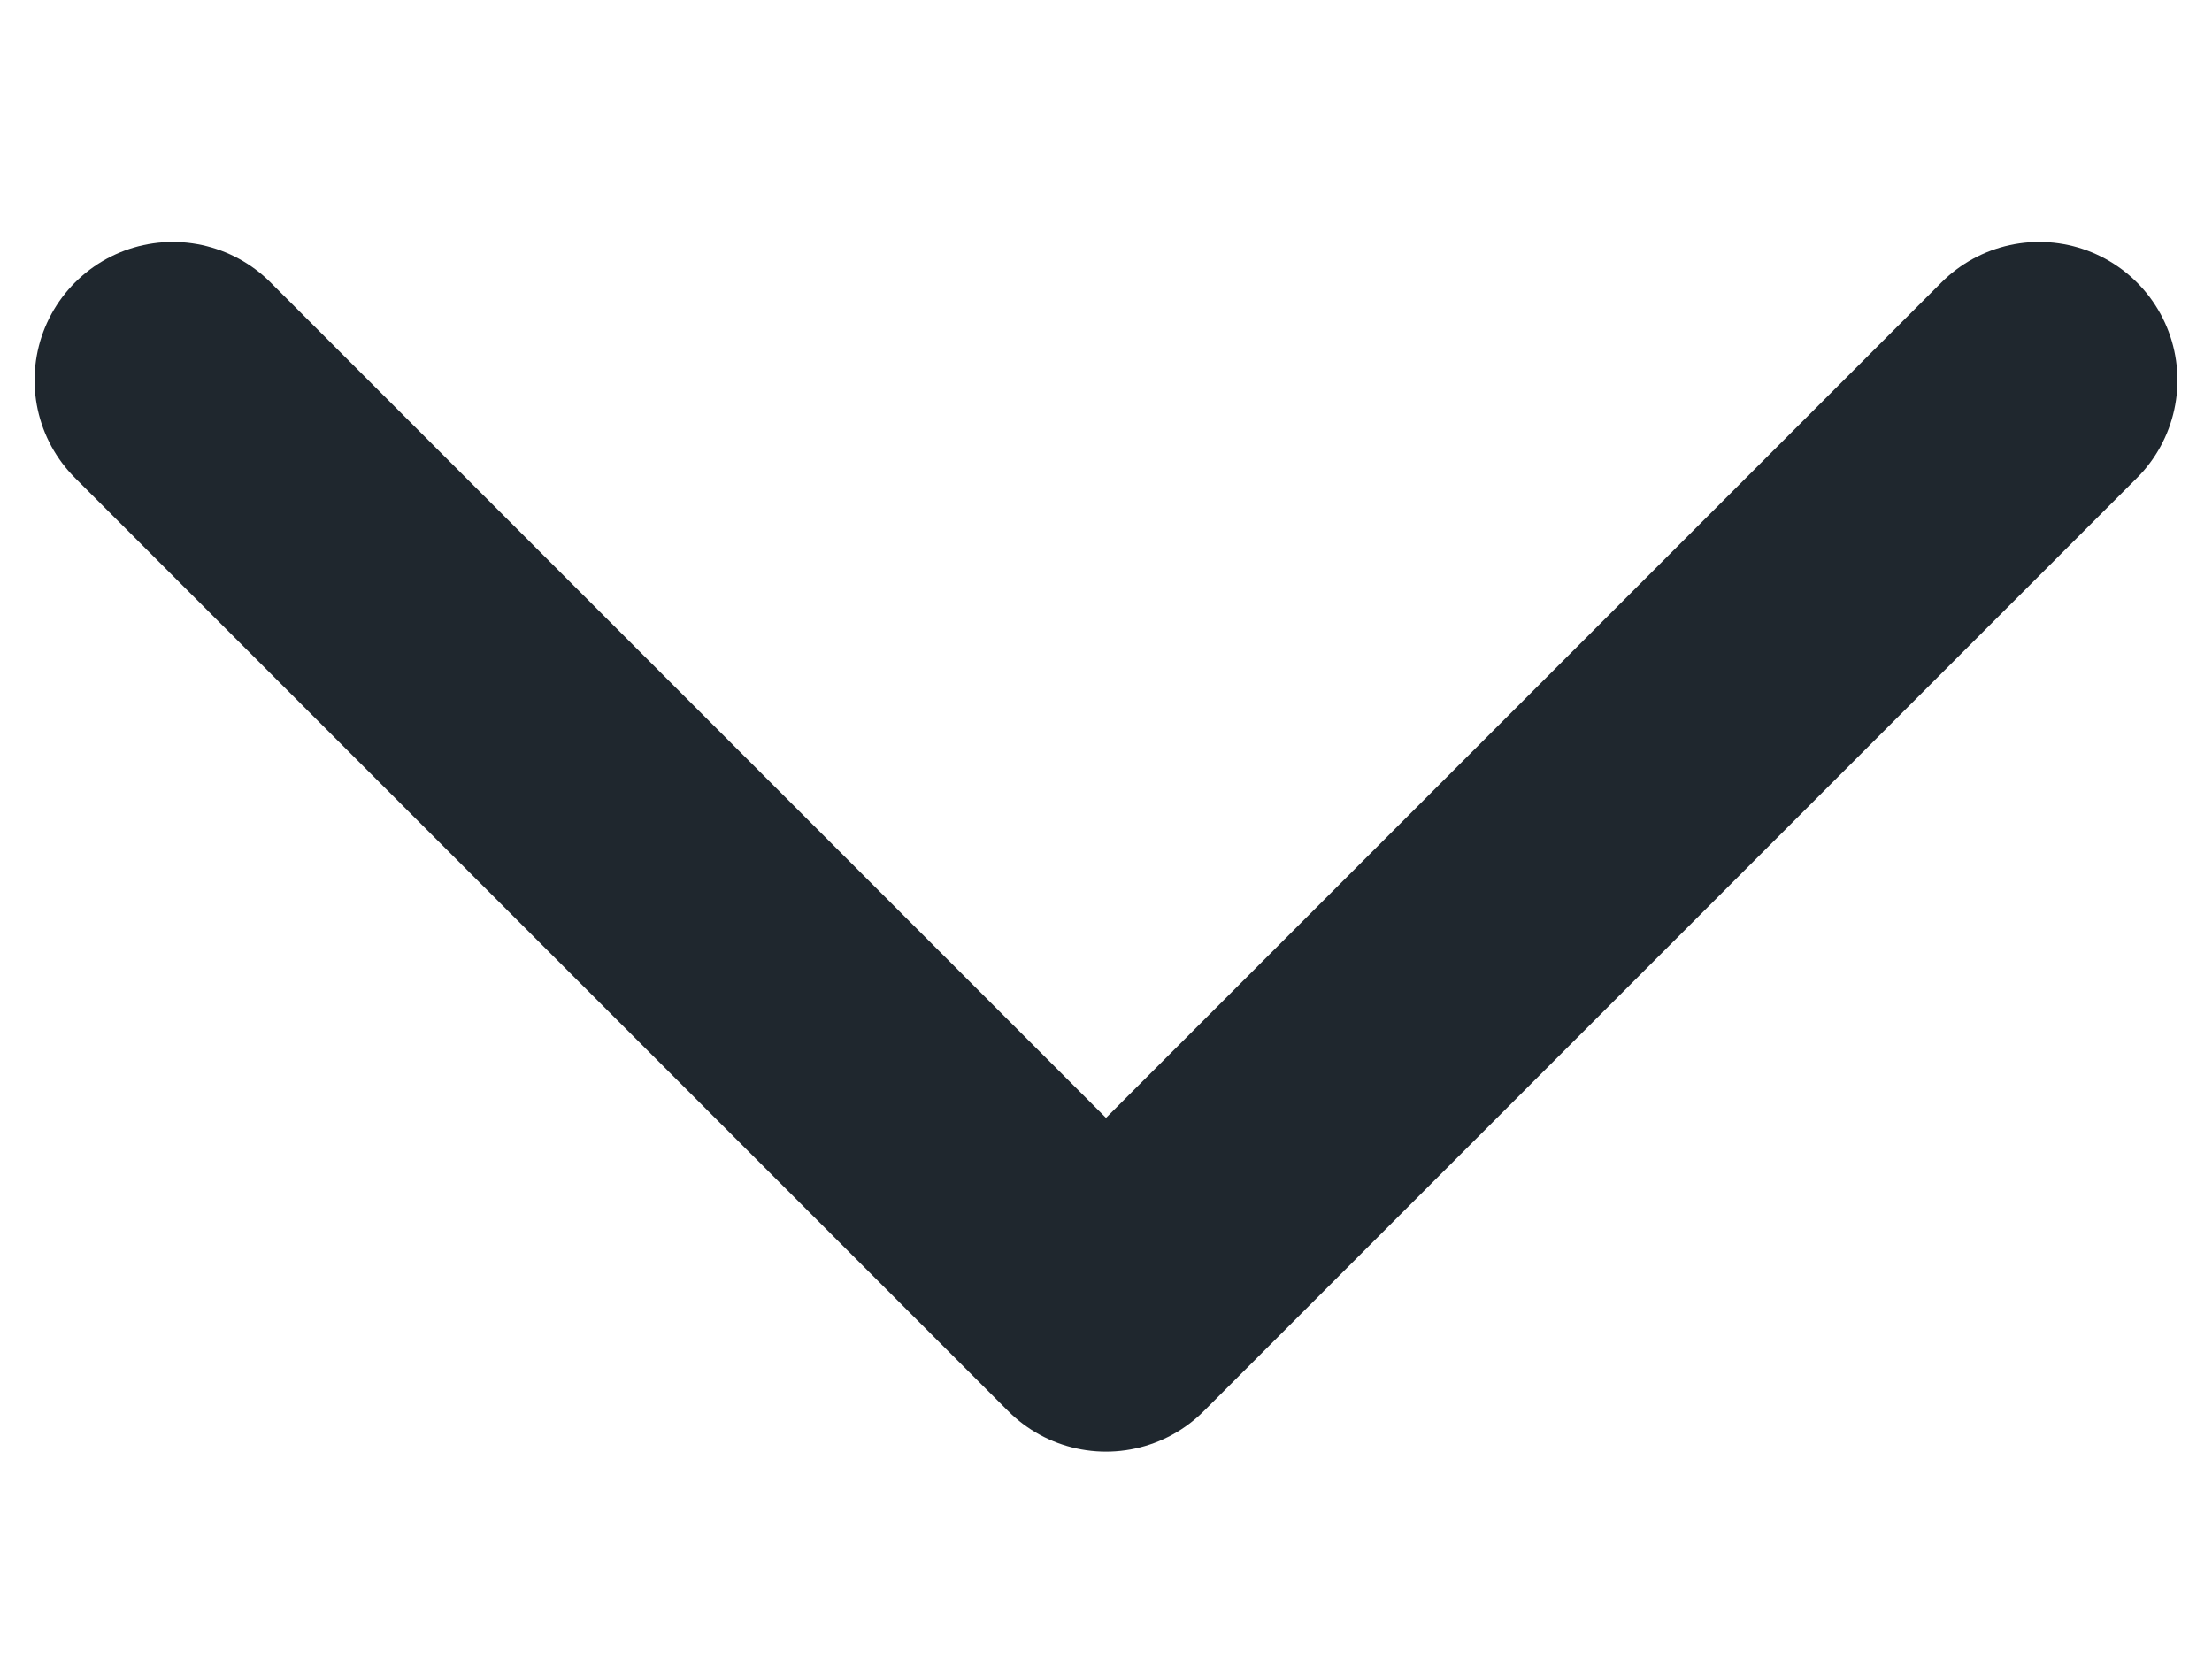 <svg width="8" height="6" viewBox="0 0 8 6" fill="none" xmlns="http://www.w3.org/2000/svg">
<path d="M0.625 1.375L4 4.75L7.375 1.375" stroke="#1F272E" stroke-miterlimit="10" stroke-linecap="round" stroke-linejoin="round"/>
</svg>
